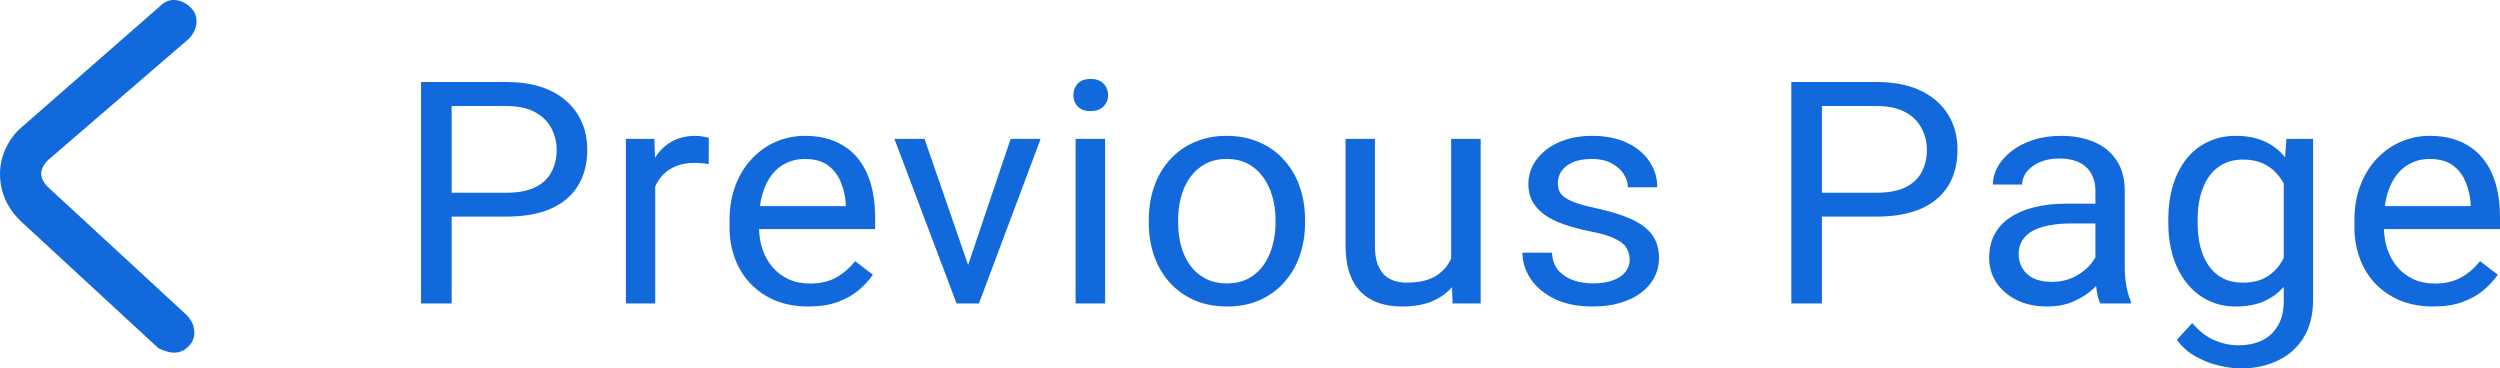 <svg width="95" height="14" viewBox="0 0 95 14" fill="none" xmlns="http://www.w3.org/2000/svg">
<path d="M19.236 8.231H16.892V7.324H19.236C19.69 7.324 20.058 7.254 20.339 7.116C20.62 6.977 20.825 6.784 20.954 6.538C21.086 6.291 21.153 6.01 21.153 5.694C21.153 5.405 21.086 5.133 20.954 4.879C20.825 4.624 20.62 4.42 20.339 4.266C20.058 4.108 19.69 4.029 19.236 4.029H17.163V11.532H16V3.116H19.236C19.899 3.116 20.46 3.225 20.918 3.445C21.376 3.665 21.723 3.969 21.96 4.358C22.197 4.744 22.316 5.185 22.316 5.682C22.316 6.222 22.197 6.682 21.96 7.064C21.723 7.445 21.376 7.736 20.918 7.936C20.46 8.133 19.899 8.231 19.236 8.231Z" fill="#1269DB"/>
<path d="M24.898 6.26V11.532H23.784V5.277H24.868L24.898 6.26ZM26.936 5.243L26.929 6.237C26.837 6.218 26.749 6.206 26.664 6.202C26.584 6.195 26.491 6.191 26.387 6.191C26.13 6.191 25.903 6.229 25.706 6.306C25.509 6.383 25.343 6.491 25.206 6.63C25.069 6.769 24.961 6.934 24.88 7.127C24.804 7.316 24.754 7.524 24.73 7.751L24.416 7.925C24.416 7.547 24.455 7.193 24.531 6.861C24.611 6.53 24.734 6.237 24.898 5.983C25.063 5.724 25.272 5.524 25.525 5.381C25.782 5.235 26.088 5.162 26.441 5.162C26.522 5.162 26.614 5.171 26.718 5.191C26.823 5.206 26.895 5.224 26.936 5.243Z" fill="#1269DB"/>
<path d="M30.718 11.647C30.264 11.647 29.852 11.574 29.482 11.428C29.116 11.277 28.801 11.067 28.536 10.798C28.275 10.528 28.074 10.208 27.933 9.838C27.793 9.468 27.722 9.064 27.722 8.624V8.382C27.722 7.873 27.801 7.42 27.957 7.023C28.114 6.622 28.327 6.283 28.596 6.006C28.865 5.728 29.171 5.518 29.512 5.376C29.854 5.233 30.207 5.162 30.573 5.162C31.039 5.162 31.441 5.239 31.778 5.393C32.12 5.547 32.399 5.763 32.616 6.04C32.833 6.314 32.993 6.638 33.098 7.012C33.202 7.381 33.255 7.786 33.255 8.225V8.705H28.385V7.832H32.14V7.751C32.124 7.474 32.063 7.204 31.959 6.942C31.858 6.68 31.698 6.464 31.477 6.295C31.256 6.125 30.954 6.04 30.573 6.04C30.32 6.04 30.087 6.092 29.874 6.197C29.661 6.297 29.478 6.447 29.325 6.647C29.173 6.848 29.054 7.092 28.97 7.381C28.885 7.671 28.843 8.004 28.843 8.382V8.624C28.843 8.921 28.885 9.2 28.97 9.462C29.058 9.721 29.185 9.948 29.349 10.145C29.518 10.341 29.721 10.495 29.958 10.607C30.199 10.719 30.472 10.775 30.778 10.775C31.172 10.775 31.505 10.697 31.778 10.543C32.051 10.389 32.29 10.183 32.495 9.925L33.17 10.439C33.03 10.643 32.851 10.838 32.634 11.023C32.417 11.208 32.15 11.358 31.832 11.474C31.519 11.59 31.147 11.647 30.718 11.647Z" fill="#1269DB"/>
<path d="M36.621 10.566L38.405 5.277H39.544L37.199 11.532H36.452L36.621 10.566ZM35.132 5.277L36.97 10.595L37.097 11.532H36.35L33.987 5.277H35.132Z" fill="#1269DB"/>
<path d="M41.994 5.277V11.532H40.873V5.277H41.994ZM40.788 3.619C40.788 3.445 40.843 3.299 40.951 3.179C41.064 3.06 41.228 3 41.445 3C41.658 3 41.821 3.06 41.934 3.179C42.05 3.299 42.108 3.445 42.108 3.619C42.108 3.784 42.05 3.927 41.934 4.046C41.821 4.162 41.658 4.22 41.445 4.22C41.228 4.22 41.064 4.162 40.951 4.046C40.843 3.927 40.788 3.784 40.788 3.619Z" fill="#1269DB"/>
<path d="M43.655 8.474V8.341C43.655 7.89 43.723 7.472 43.859 7.087C43.996 6.697 44.193 6.36 44.45 6.075C44.707 5.786 45.019 5.563 45.384 5.405C45.75 5.243 46.16 5.162 46.614 5.162C47.072 5.162 47.483 5.243 47.849 5.405C48.219 5.563 48.532 5.786 48.789 6.075C49.05 6.36 49.249 6.697 49.386 7.087C49.522 7.472 49.591 7.89 49.591 8.341V8.474C49.591 8.925 49.522 9.343 49.386 9.728C49.249 10.114 49.05 10.451 48.789 10.74C48.532 11.025 48.221 11.249 47.855 11.41C47.493 11.568 47.084 11.647 46.626 11.647C46.168 11.647 45.756 11.568 45.39 11.41C45.025 11.249 44.711 11.025 44.45 10.74C44.193 10.451 43.996 10.114 43.859 9.728C43.723 9.343 43.655 8.925 43.655 8.474ZM44.77 8.341V8.474C44.77 8.786 44.808 9.081 44.884 9.358C44.96 9.632 45.075 9.875 45.227 10.087C45.384 10.299 45.579 10.466 45.812 10.59C46.045 10.709 46.316 10.769 46.626 10.769C46.931 10.769 47.198 10.709 47.427 10.59C47.66 10.466 47.853 10.299 48.006 10.087C48.158 9.875 48.273 9.632 48.349 9.358C48.429 9.081 48.47 8.786 48.47 8.474V8.341C48.47 8.033 48.429 7.742 48.349 7.468C48.273 7.191 48.156 6.946 48 6.734C47.847 6.518 47.654 6.349 47.421 6.225C47.192 6.102 46.923 6.04 46.614 6.04C46.308 6.04 46.039 6.102 45.806 6.225C45.577 6.349 45.384 6.518 45.227 6.734C45.075 6.946 44.96 7.191 44.884 7.468C44.808 7.742 44.77 8.033 44.77 8.341Z" fill="#1269DB"/>
<path d="M55.144 10.087V5.277H56.265V11.532H55.199L55.144 10.087ZM55.355 8.769L55.819 8.757C55.819 9.173 55.773 9.559 55.681 9.913C55.592 10.264 55.448 10.568 55.247 10.827C55.046 11.085 54.783 11.287 54.457 11.434C54.132 11.576 53.736 11.647 53.27 11.647C52.953 11.647 52.661 11.603 52.396 11.514C52.135 11.426 51.91 11.289 51.721 11.104C51.533 10.919 51.386 10.678 51.282 10.382C51.181 10.085 51.131 9.728 51.131 9.312V5.277H52.246V9.324C52.246 9.605 52.278 9.838 52.342 10.023C52.41 10.204 52.501 10.349 52.613 10.457C52.73 10.561 52.858 10.634 52.999 10.676C53.144 10.719 53.292 10.74 53.445 10.74C53.919 10.74 54.295 10.653 54.572 10.48C54.849 10.303 55.048 10.066 55.169 9.769C55.293 9.468 55.355 9.135 55.355 8.769Z" fill="#1269DB"/>
<path d="M61.928 9.873C61.928 9.719 61.892 9.576 61.819 9.445C61.751 9.31 61.608 9.189 61.391 9.081C61.178 8.969 60.857 8.873 60.427 8.792C60.066 8.719 59.738 8.632 59.445 8.532C59.156 8.432 58.908 8.31 58.703 8.168C58.503 8.025 58.348 7.857 58.239 7.665C58.131 7.472 58.077 7.247 58.077 6.988C58.077 6.742 58.133 6.509 58.245 6.289C58.362 6.069 58.525 5.875 58.734 5.705C58.947 5.536 59.202 5.403 59.499 5.306C59.796 5.21 60.128 5.162 60.493 5.162C61.016 5.162 61.462 5.25 61.831 5.428C62.201 5.605 62.484 5.842 62.681 6.139C62.878 6.432 62.976 6.757 62.976 7.116H61.861C61.861 6.942 61.807 6.775 61.699 6.613C61.594 6.447 61.44 6.31 61.235 6.202C61.034 6.094 60.787 6.04 60.493 6.04C60.184 6.04 59.933 6.087 59.74 6.179C59.551 6.268 59.413 6.381 59.324 6.52C59.24 6.659 59.198 6.805 59.198 6.96C59.198 7.075 59.218 7.179 59.258 7.272C59.302 7.36 59.379 7.443 59.487 7.52C59.595 7.593 59.748 7.663 59.945 7.728C60.142 7.794 60.393 7.859 60.698 7.925C61.233 8.04 61.672 8.179 62.018 8.341C62.364 8.503 62.621 8.701 62.789 8.936C62.958 9.171 63.042 9.457 63.042 9.792C63.042 10.066 62.982 10.316 62.862 10.543C62.745 10.771 62.575 10.967 62.349 11.133C62.129 11.295 61.863 11.422 61.554 11.514C61.249 11.603 60.905 11.647 60.523 11.647C59.949 11.647 59.463 11.549 59.065 11.353C58.667 11.156 58.366 10.902 58.161 10.59C57.956 10.277 57.854 9.948 57.854 9.601H58.975C58.991 9.894 59.079 10.127 59.24 10.301C59.401 10.47 59.597 10.591 59.83 10.665C60.063 10.734 60.294 10.769 60.523 10.769C60.829 10.769 61.084 10.73 61.289 10.653C61.498 10.576 61.657 10.47 61.765 10.335C61.873 10.2 61.928 10.046 61.928 9.873Z" fill="#1269DB"/>
<path d="M71.306 8.231H68.961V7.324H71.306C71.76 7.324 72.127 7.254 72.409 7.116C72.69 6.977 72.895 6.784 73.023 6.538C73.156 6.291 73.222 6.01 73.222 5.694C73.222 5.405 73.156 5.133 73.023 4.879C72.895 4.624 72.69 4.42 72.409 4.266C72.127 4.108 71.76 4.029 71.306 4.029H69.233V11.532H68.07V3.116H71.306C71.969 3.116 72.529 3.225 72.987 3.445C73.445 3.665 73.793 3.969 74.03 4.358C74.267 4.744 74.385 5.185 74.385 5.682C74.385 6.222 74.267 6.682 74.03 7.064C73.793 7.445 73.445 7.736 72.987 7.936C72.529 8.133 71.969 8.231 71.306 8.231Z" fill="#1269DB"/>
<path d="M79.626 10.462V7.243C79.626 6.996 79.573 6.782 79.469 6.601C79.368 6.416 79.216 6.274 79.011 6.173C78.806 6.073 78.553 6.023 78.252 6.023C77.97 6.023 77.723 6.069 77.51 6.162C77.301 6.254 77.137 6.376 77.016 6.526C76.9 6.676 76.841 6.838 76.841 7.012H75.727C75.727 6.788 75.787 6.566 75.907 6.347C76.028 6.127 76.201 5.929 76.426 5.751C76.655 5.57 76.928 5.428 77.245 5.324C77.567 5.216 77.924 5.162 78.318 5.162C78.792 5.162 79.21 5.239 79.571 5.393C79.937 5.547 80.222 5.78 80.427 6.092C80.636 6.401 80.74 6.788 80.74 7.254V10.168C80.74 10.376 80.759 10.597 80.795 10.832C80.835 11.067 80.893 11.27 80.969 11.439V11.532H79.806C79.75 11.409 79.706 11.245 79.674 11.04C79.642 10.832 79.626 10.64 79.626 10.462ZM79.819 7.74L79.831 8.491H78.704C78.386 8.491 78.103 8.516 77.854 8.566C77.605 8.613 77.396 8.684 77.227 8.78C77.058 8.877 76.93 8.998 76.841 9.145C76.753 9.287 76.709 9.455 76.709 9.647C76.709 9.844 76.755 10.023 76.847 10.185C76.94 10.347 77.078 10.476 77.263 10.572C77.452 10.665 77.683 10.711 77.956 10.711C78.298 10.711 78.599 10.642 78.86 10.503C79.121 10.364 79.328 10.195 79.481 9.994C79.638 9.794 79.722 9.599 79.734 9.41L80.21 9.925C80.182 10.087 80.106 10.266 79.981 10.462C79.857 10.659 79.69 10.848 79.481 11.029C79.276 11.206 79.031 11.354 78.746 11.474C78.465 11.59 78.147 11.647 77.794 11.647C77.352 11.647 76.964 11.565 76.63 11.399C76.301 11.233 76.044 11.012 75.859 10.734C75.678 10.453 75.588 10.139 75.588 9.792C75.588 9.457 75.656 9.162 75.793 8.908C75.929 8.649 76.126 8.435 76.383 8.266C76.641 8.092 76.95 7.961 77.311 7.873C77.673 7.784 78.077 7.74 78.523 7.74H79.819Z" fill="#1269DB"/>
<path d="M86.885 5.277H87.897V11.399C87.897 11.95 87.781 12.42 87.548 12.809C87.315 13.198 86.989 13.493 86.572 13.694C86.158 13.898 85.68 14 85.137 14C84.912 14 84.647 13.965 84.342 13.896C84.04 13.83 83.743 13.717 83.45 13.555C83.161 13.397 82.918 13.183 82.721 12.913L83.305 12.277C83.578 12.593 83.864 12.813 84.161 12.936C84.462 13.06 84.76 13.121 85.053 13.121C85.406 13.121 85.712 13.058 85.969 12.931C86.226 12.803 86.425 12.615 86.566 12.364C86.71 12.117 86.782 11.813 86.782 11.451V6.653L86.885 5.277ZM82.395 8.474V8.353C82.395 7.875 82.454 7.441 82.57 7.052C82.691 6.659 82.861 6.322 83.082 6.04C83.307 5.759 83.578 5.543 83.896 5.393C84.213 5.239 84.571 5.162 84.969 5.162C85.378 5.162 85.736 5.231 86.041 5.37C86.351 5.505 86.612 5.703 86.825 5.965C87.042 6.224 87.212 6.536 87.337 6.902C87.462 7.268 87.548 7.682 87.596 8.145V8.676C87.552 9.135 87.466 9.547 87.337 9.913C87.212 10.279 87.042 10.591 86.825 10.85C86.612 11.108 86.351 11.306 86.041 11.445C85.732 11.58 85.37 11.647 84.957 11.647C84.567 11.647 84.213 11.568 83.896 11.41C83.582 11.252 83.313 11.031 83.088 10.746C82.863 10.46 82.691 10.125 82.57 9.74C82.454 9.351 82.395 8.929 82.395 8.474ZM83.51 8.353V8.474C83.51 8.786 83.542 9.079 83.606 9.353C83.675 9.626 83.777 9.867 83.914 10.075C84.055 10.283 84.233 10.447 84.45 10.566C84.667 10.682 84.926 10.74 85.228 10.74C85.597 10.74 85.903 10.665 86.144 10.514C86.385 10.364 86.576 10.166 86.716 9.919C86.861 9.672 86.973 9.405 87.054 9.116V7.723C87.01 7.511 86.941 7.306 86.849 7.11C86.76 6.909 86.644 6.732 86.499 6.578C86.359 6.42 86.184 6.295 85.975 6.202C85.766 6.11 85.521 6.064 85.24 6.064C84.934 6.064 84.671 6.125 84.45 6.249C84.233 6.368 84.055 6.534 83.914 6.746C83.777 6.954 83.675 7.197 83.606 7.474C83.542 7.748 83.51 8.04 83.51 8.353Z" fill="#1269DB"/>
<path d="M92.463 11.647C92.009 11.647 91.597 11.574 91.227 11.428C90.862 11.277 90.546 11.067 90.281 10.798C90.02 10.528 89.819 10.208 89.679 9.838C89.538 9.468 89.468 9.064 89.468 8.624V8.382C89.468 7.873 89.546 7.42 89.703 7.023C89.859 6.622 90.072 6.283 90.341 6.006C90.611 5.728 90.916 5.518 91.258 5.376C91.599 5.233 91.953 5.162 92.318 5.162C92.784 5.162 93.186 5.239 93.523 5.393C93.865 5.547 94.144 5.763 94.361 6.04C94.578 6.314 94.739 6.638 94.843 7.012C94.948 7.381 95 7.786 95 8.225V8.705H90.131V7.832H93.885V7.751C93.869 7.474 93.809 7.204 93.704 6.942C93.604 6.68 93.443 6.464 93.222 6.295C93.001 6.125 92.7 6.04 92.318 6.04C92.065 6.04 91.832 6.092 91.619 6.197C91.406 6.297 91.223 6.447 91.071 6.647C90.918 6.848 90.8 7.092 90.715 7.381C90.631 7.671 90.589 8.004 90.589 8.382V8.624C90.589 8.921 90.631 9.2 90.715 9.462C90.804 9.721 90.93 9.948 91.095 10.145C91.264 10.341 91.466 10.495 91.704 10.607C91.945 10.719 92.218 10.775 92.523 10.775C92.917 10.775 93.25 10.697 93.523 10.543C93.797 10.389 94.036 10.183 94.241 9.925L94.916 10.439C94.775 10.643 94.596 10.838 94.379 11.023C94.162 11.208 93.895 11.358 93.578 11.474C93.264 11.59 92.893 11.647 92.463 11.647Z" fill="#1269DB"/>
<path d="M6.599 13.401C6.846 13.401 7.011 13.317 7.176 13.149C7.506 12.813 7.424 12.309 7.094 11.973L1.814 7.101C1.649 6.933 1.567 6.765 1.567 6.597C1.567 6.429 1.649 6.261 1.814 6.093L7.176 1.474C7.506 1.138 7.589 0.634 7.259 0.298C6.929 -0.038 6.434 -0.122 6.104 0.214L0.824 4.833C0.33 5.253 -0 5.925 -0 6.597C-0 7.269 0.247 7.857 0.742 8.361L6.021 13.233C6.186 13.317 6.434 13.401 6.599 13.401V13.401Z" fill="#1269DB"/>
</svg>
